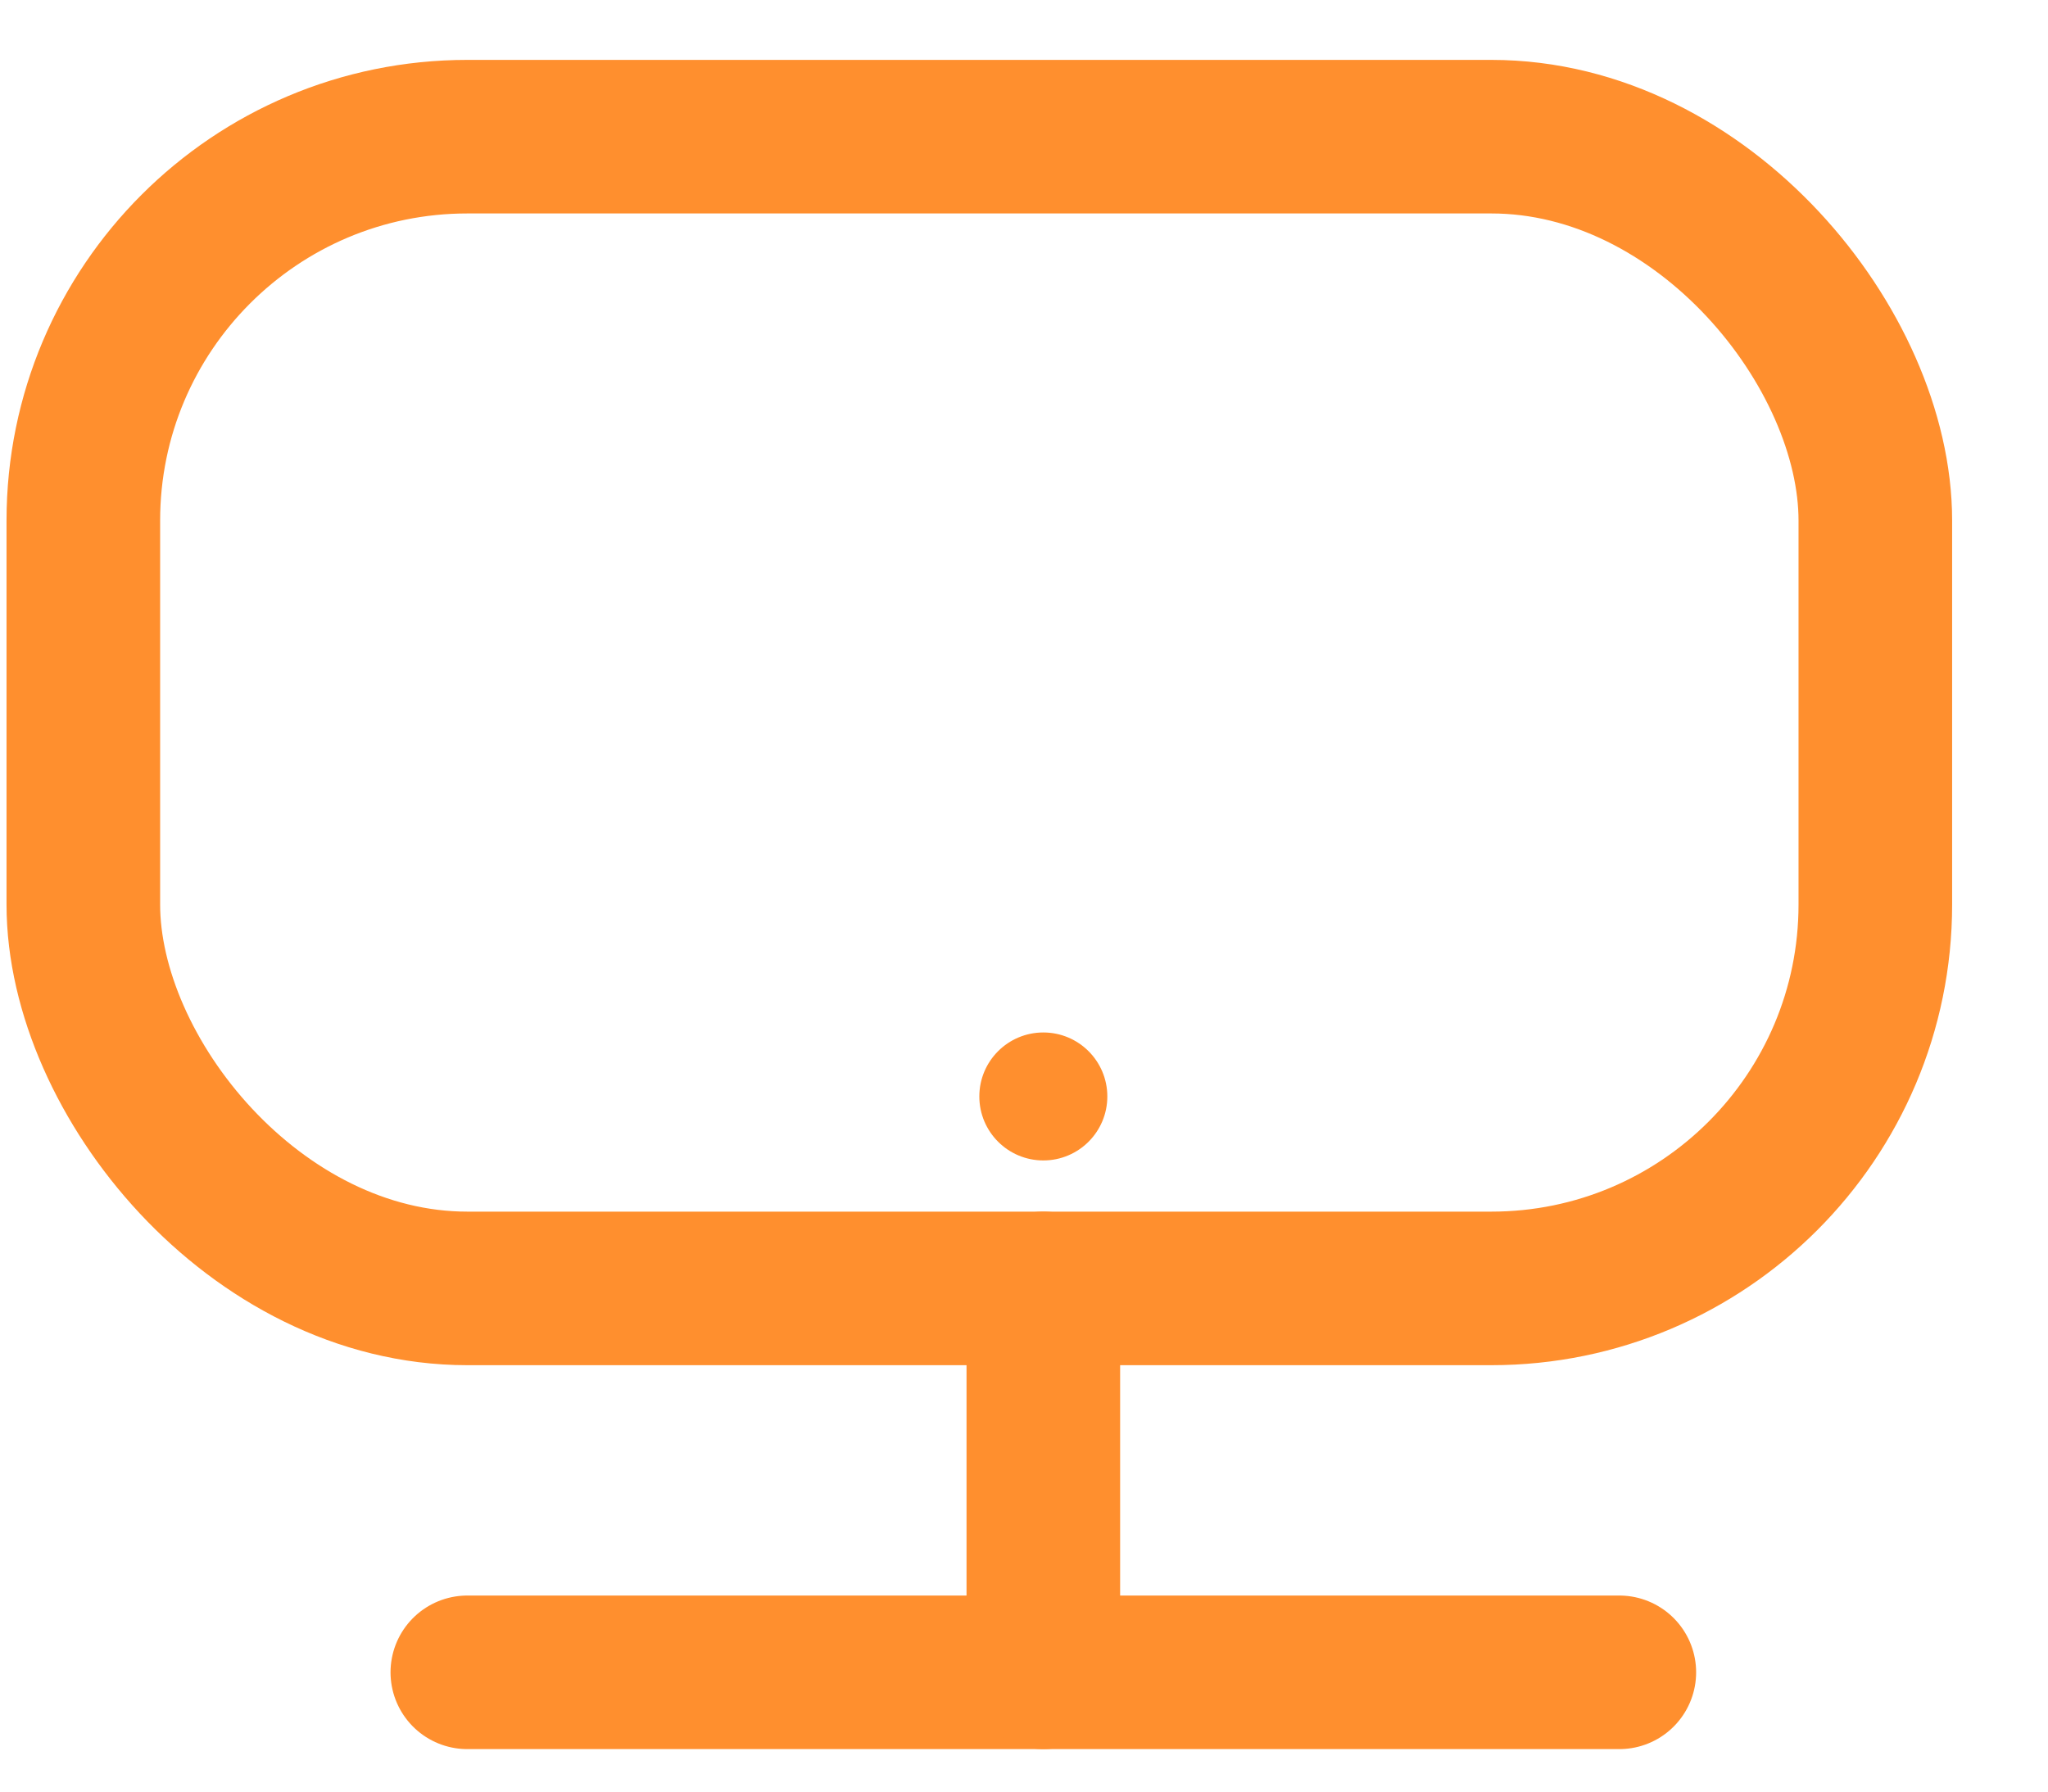 <svg width="16" height="14" viewBox="0 0 16 14" fill="none" xmlns="http://www.w3.org/2000/svg">
<rect x="0.651" y="1.068" width="14" height="9" rx="3" stroke="#FF8F2E" stroke-width="1.2"/>
<path d="M3.651 13.068L12.651 13.068" stroke="#FF8F2E" stroke-width="1.2" stroke-linecap="round"/>
<path d="M8.151 10.068L8.151 13.068" stroke="#FF8F2E" stroke-width="1.2" stroke-linecap="round"/>
<circle cx="8.151" cy="8.568" r="0.5" fill="#FF8F2E"/>
</svg>
